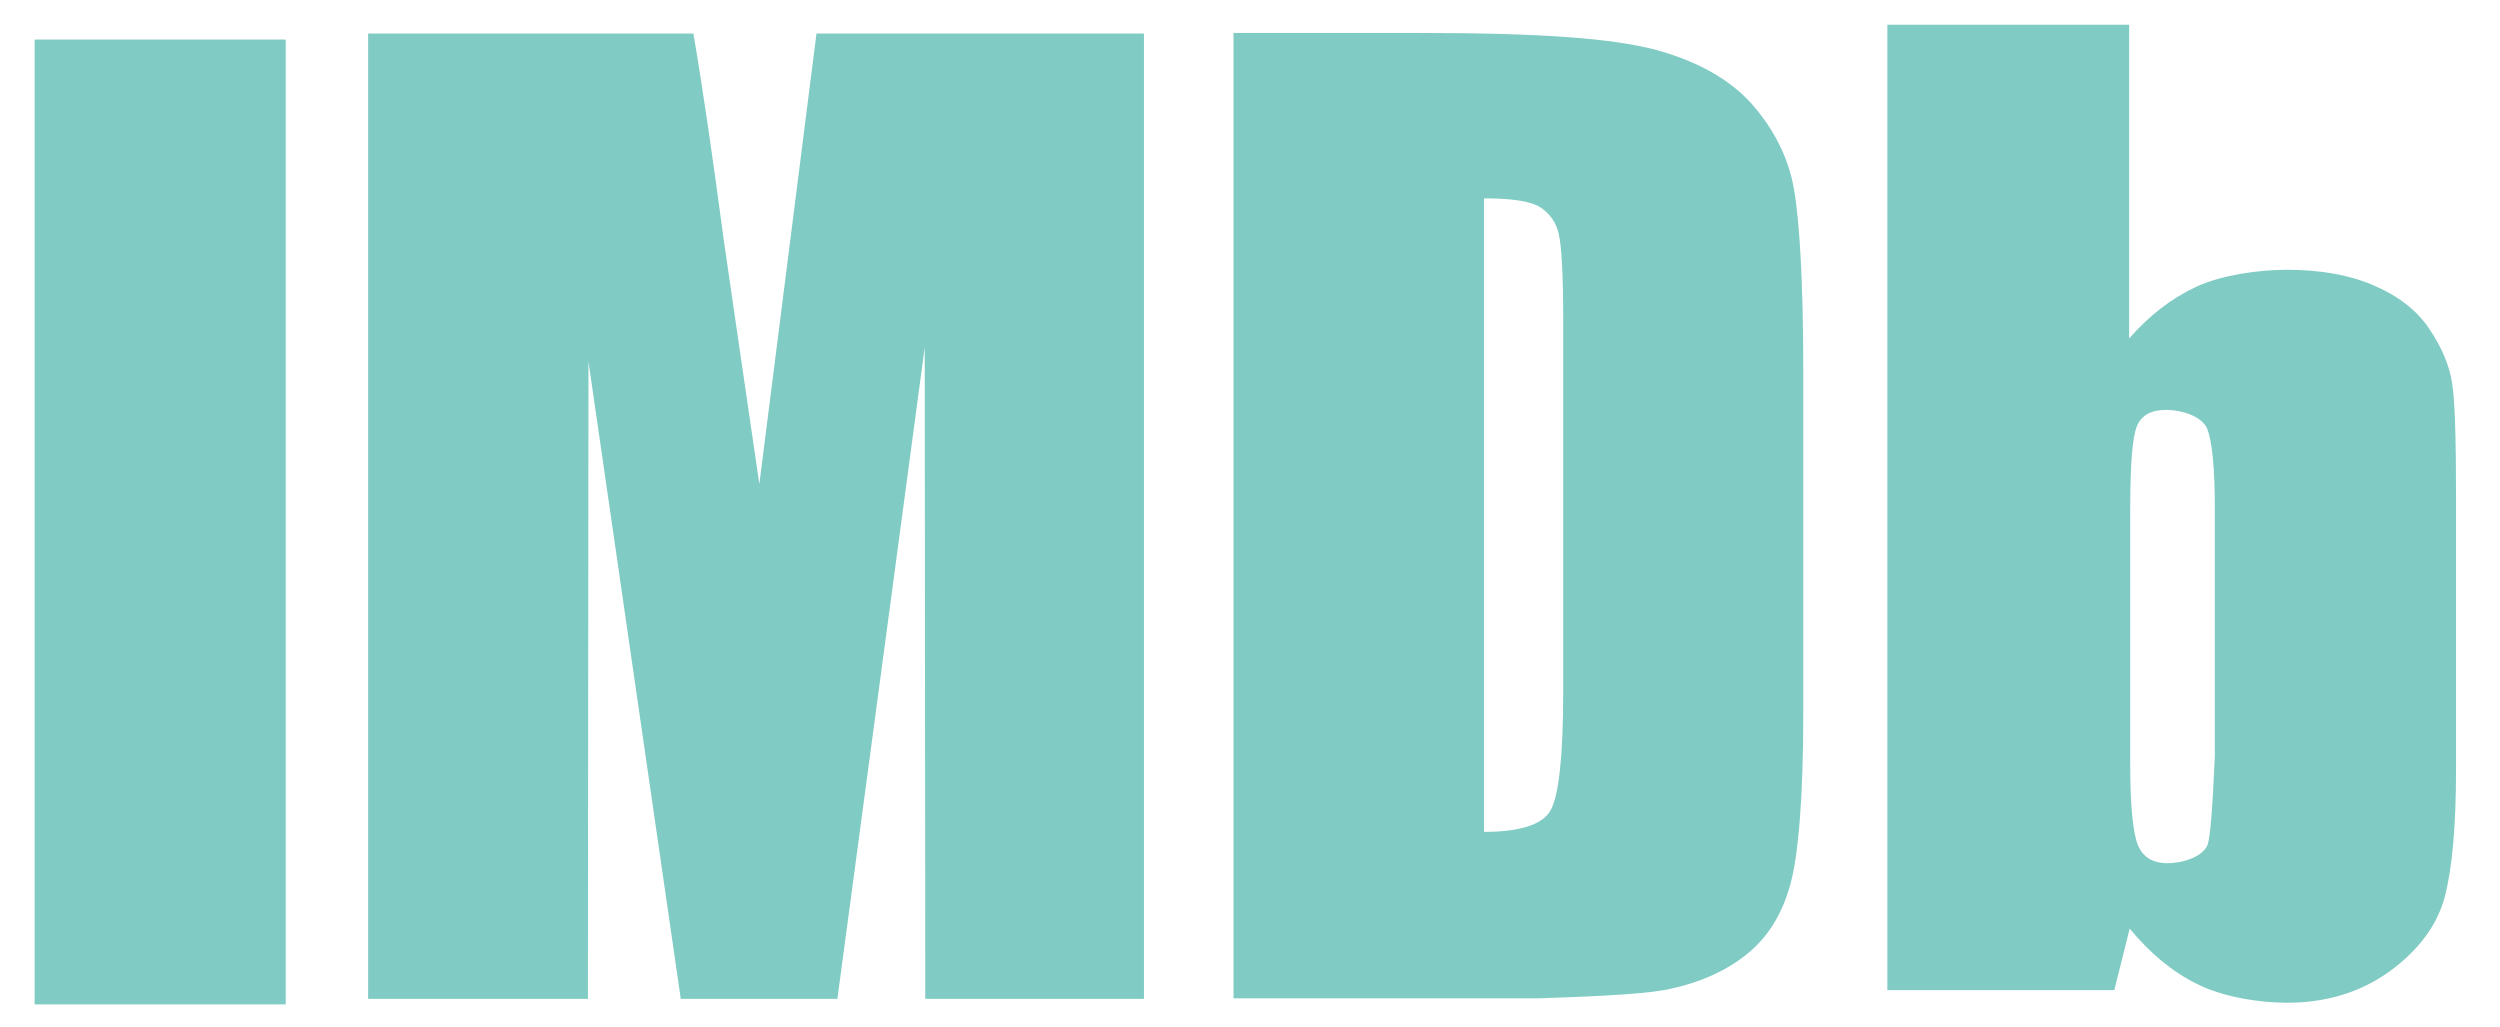 <?xml version="1.0" encoding="utf-8"?>
<!-- Generator: Adobe Illustrator 23.0.2, SVG Export Plug-In . SVG Version: 6.00 Build 0)  -->
<svg version="1.1" id="Livello_1" xmlns="http://www.w3.org/2000/svg" xmlns:xlink="http://www.w3.org/1999/xlink" x="0px" y="0px"
	 viewBox="0 0 455 187" style="enable-background:new 0 0 455 187;" xml:space="preserve">
<style type="text/css">
	.st0{fill:#80CBC4;}
	.st1{fill:#80CBC4;fill-opacity:0;stroke:#000000;stroke-opacity:0;}
</style>
<g>
	<g>
		<g>
			<g>
				<path id="g5jjnq26yS" class="st0" d="M6.3,7.2H52v175.6H6.3V7.2z"/>
			</g>
			<g>
				<g>
					<path class="st1" d="M6.3,7.2H52v175.6H6.3V7.2z"/>
				</g>
			</g>
		</g>
		<g>
			<g>
				<path id="i3Prh1JpXt" class="st0" d="M138.2,88.1c-3.9-26.8-6.1-41.6-6.5-44.6c-1.9-14.3-3.7-26.8-5.5-37.4
					c-3.9,0-23.7,0-59.2,0v175.7h40l0.1-116l16.8,116h28.5l15.9-118.6l0.1,118.6h39.8V6.1h-59.6L138.2,88.1z"/>
			</g>
			<g>
				<g>
					<path class="st1" d="M138.2,88.1c-3.9-26.8-6.1-41.6-6.5-44.6c-1.9-14.3-3.7-26.8-5.5-37.4c-3.9,0-23.7,0-59.2,0v175.7h40
						l0.1-116l16.8,116h28.5l15.9-118.6l0.1,118.6h39.8V6.1h-59.6L138.2,88.1z"/>
				</g>
			</g>
		</g>
		<g>
			<g>
				<path id="a4ov9rRGQm" class="st0" d="M283.7,42.6c0.5,2.2,0.8,7.3,0.8,15.3c0,6.8,0,61.3,0,68.1c0,11.7-0.8,18.8-2.3,21.5
					c-1.5,2.6-5.6,3.9-12.1,3.9c0-11.5,0-103.8,0-115.3c5,0,8.4,0.5,10.2,1.6C282,38.8,283.2,40.4,283.7,42.6z M304.3,179.9
					c5.4-1.2,10-3.3,13.7-6.3s6.3-7.1,7.8-12.5c1.5-5.3,2.4-15.8,2.4-31.6c0-6.2,0-55.5,0-61.7c0-16.6-0.7-27.8-1.7-33.4
					c-1-5.7-3.6-10.8-7.6-15.4c-4.1-4.6-10-7.9-17.8-10c-7.8-2-20.5-3-42.6-3c-2.3,0-13.6,0-34,0v175.7h55.3
					C292.5,181.3,300.7,180.8,304.3,179.9z"/>
			</g>
			<g>
				<g>
					<path class="st1" d="M283.7,42.6c0.5,2.2,0.8,7.3,0.8,15.3c0,6.8,0,61.3,0,68.1c0,11.7-0.8,18.8-2.3,21.5
						c-1.5,2.6-5.6,3.9-12.1,3.9c0-11.5,0-103.8,0-115.3c5,0,8.4,0.5,10.2,1.6C282,38.8,283.2,40.4,283.7,42.6z M304.3,179.9
						c5.4-1.2,10-3.3,13.7-6.3s6.3-7.1,7.8-12.5c1.5-5.3,2.4-15.8,2.4-31.6c0-6.2,0-55.5,0-61.7c0-16.6-0.7-27.8-1.7-33.4
						c-1-5.7-3.6-10.8-7.6-15.4c-4.1-4.6-10-7.9-17.8-10c-7.8-2-20.5-3-42.6-3c-2.3,0-13.6,0-34,0v175.7h55.3
						C292.5,181.3,300.7,180.8,304.3,179.9z"/>
				</g>
			</g>
		</g>
		<g>
			<g>
				<path id="fk968BpsX" class="st0" d="M401.8,153.7c-0.8,2.2-4.5,3.4-7.3,3.4c-2.7,0-4.5-1.1-5.4-3.3s-1.4-7.1-1.4-14.8
					c0-4.6,0-41.8,0-46.4c0-8,0.4-13,1.2-15c0.8-2,2.6-3,5.3-3c2.8,0,6.5,1.1,7.5,3.4c0.9,2.3,1.4,7.1,1.4,14.6c0,3,0,18,0,45
					C402.7,146.8,402.3,152.2,401.8,153.7z M343.7,180.2h41.1c1.7-6.7,2.6-10.4,2.8-11.2c3.7,4.5,7.8,7.9,12.3,10.1
					c4.5,2.3,11.2,3.4,16.3,3.4c7.2,0,13.4-1.9,18.7-5.7c5.2-3.8,8.6-8.3,10-13.4c1.4-5.2,2.1-13,2.1-23.5c0-4.9,0-44.4,0-49.3
					c0-10.6-0.2-17.5-0.7-20.8s-1.9-6.6-4.2-10c-2.3-3.4-5.7-6-10.2-7.9c-4.4-1.9-9.7-2.8-15.7-2.8c-5.3,0-12,1-16.5,3.1
					s-8.5,5.2-12.2,9.4c0-3.8,0-22.8,0-57.1h-44v175.7H343.7z"/>
			</g>
			<g>
				<g>
					<path class="st1" d="M401.8,153.7c-0.8,2.2-4.5,3.4-7.3,3.4c-2.7,0-4.5-1.1-5.4-3.3s-1.4-7.1-1.4-14.8c0-4.6,0-41.8,0-46.4
						c0-8,0.4-13,1.2-15c0.8-2,2.6-3,5.3-3c2.8,0,6.5,1.1,7.5,3.4c0.9,2.3,1.4,7.1,1.4,14.6c0,3,0,18,0,45
						C402.7,146.8,402.3,152.2,401.8,153.7z M343.7,180.2h41.1c1.7-6.7,2.6-10.4,2.8-11.2c3.7,4.5,7.8,7.9,12.3,10.1
						c4.5,2.3,11.2,3.4,16.3,3.4c7.2,0,13.4-1.9,18.7-5.7c5.2-3.8,8.6-8.3,10-13.4c1.4-5.2,2.1-13,2.1-23.5c0-4.9,0-44.4,0-49.3
						c0-10.6-0.2-17.5-0.7-20.8s-1.9-6.6-4.2-10c-2.3-3.4-5.7-6-10.2-7.9c-4.4-1.9-9.7-2.8-15.7-2.8c-5.3,0-12,1-16.5,3.1
						s-8.5,5.2-12.2,9.4c0-3.8,0-22.8,0-57.1h-44v175.7H343.7z"/>
				</g>
			</g>
		</g>
	</g>
</g>
</svg>
